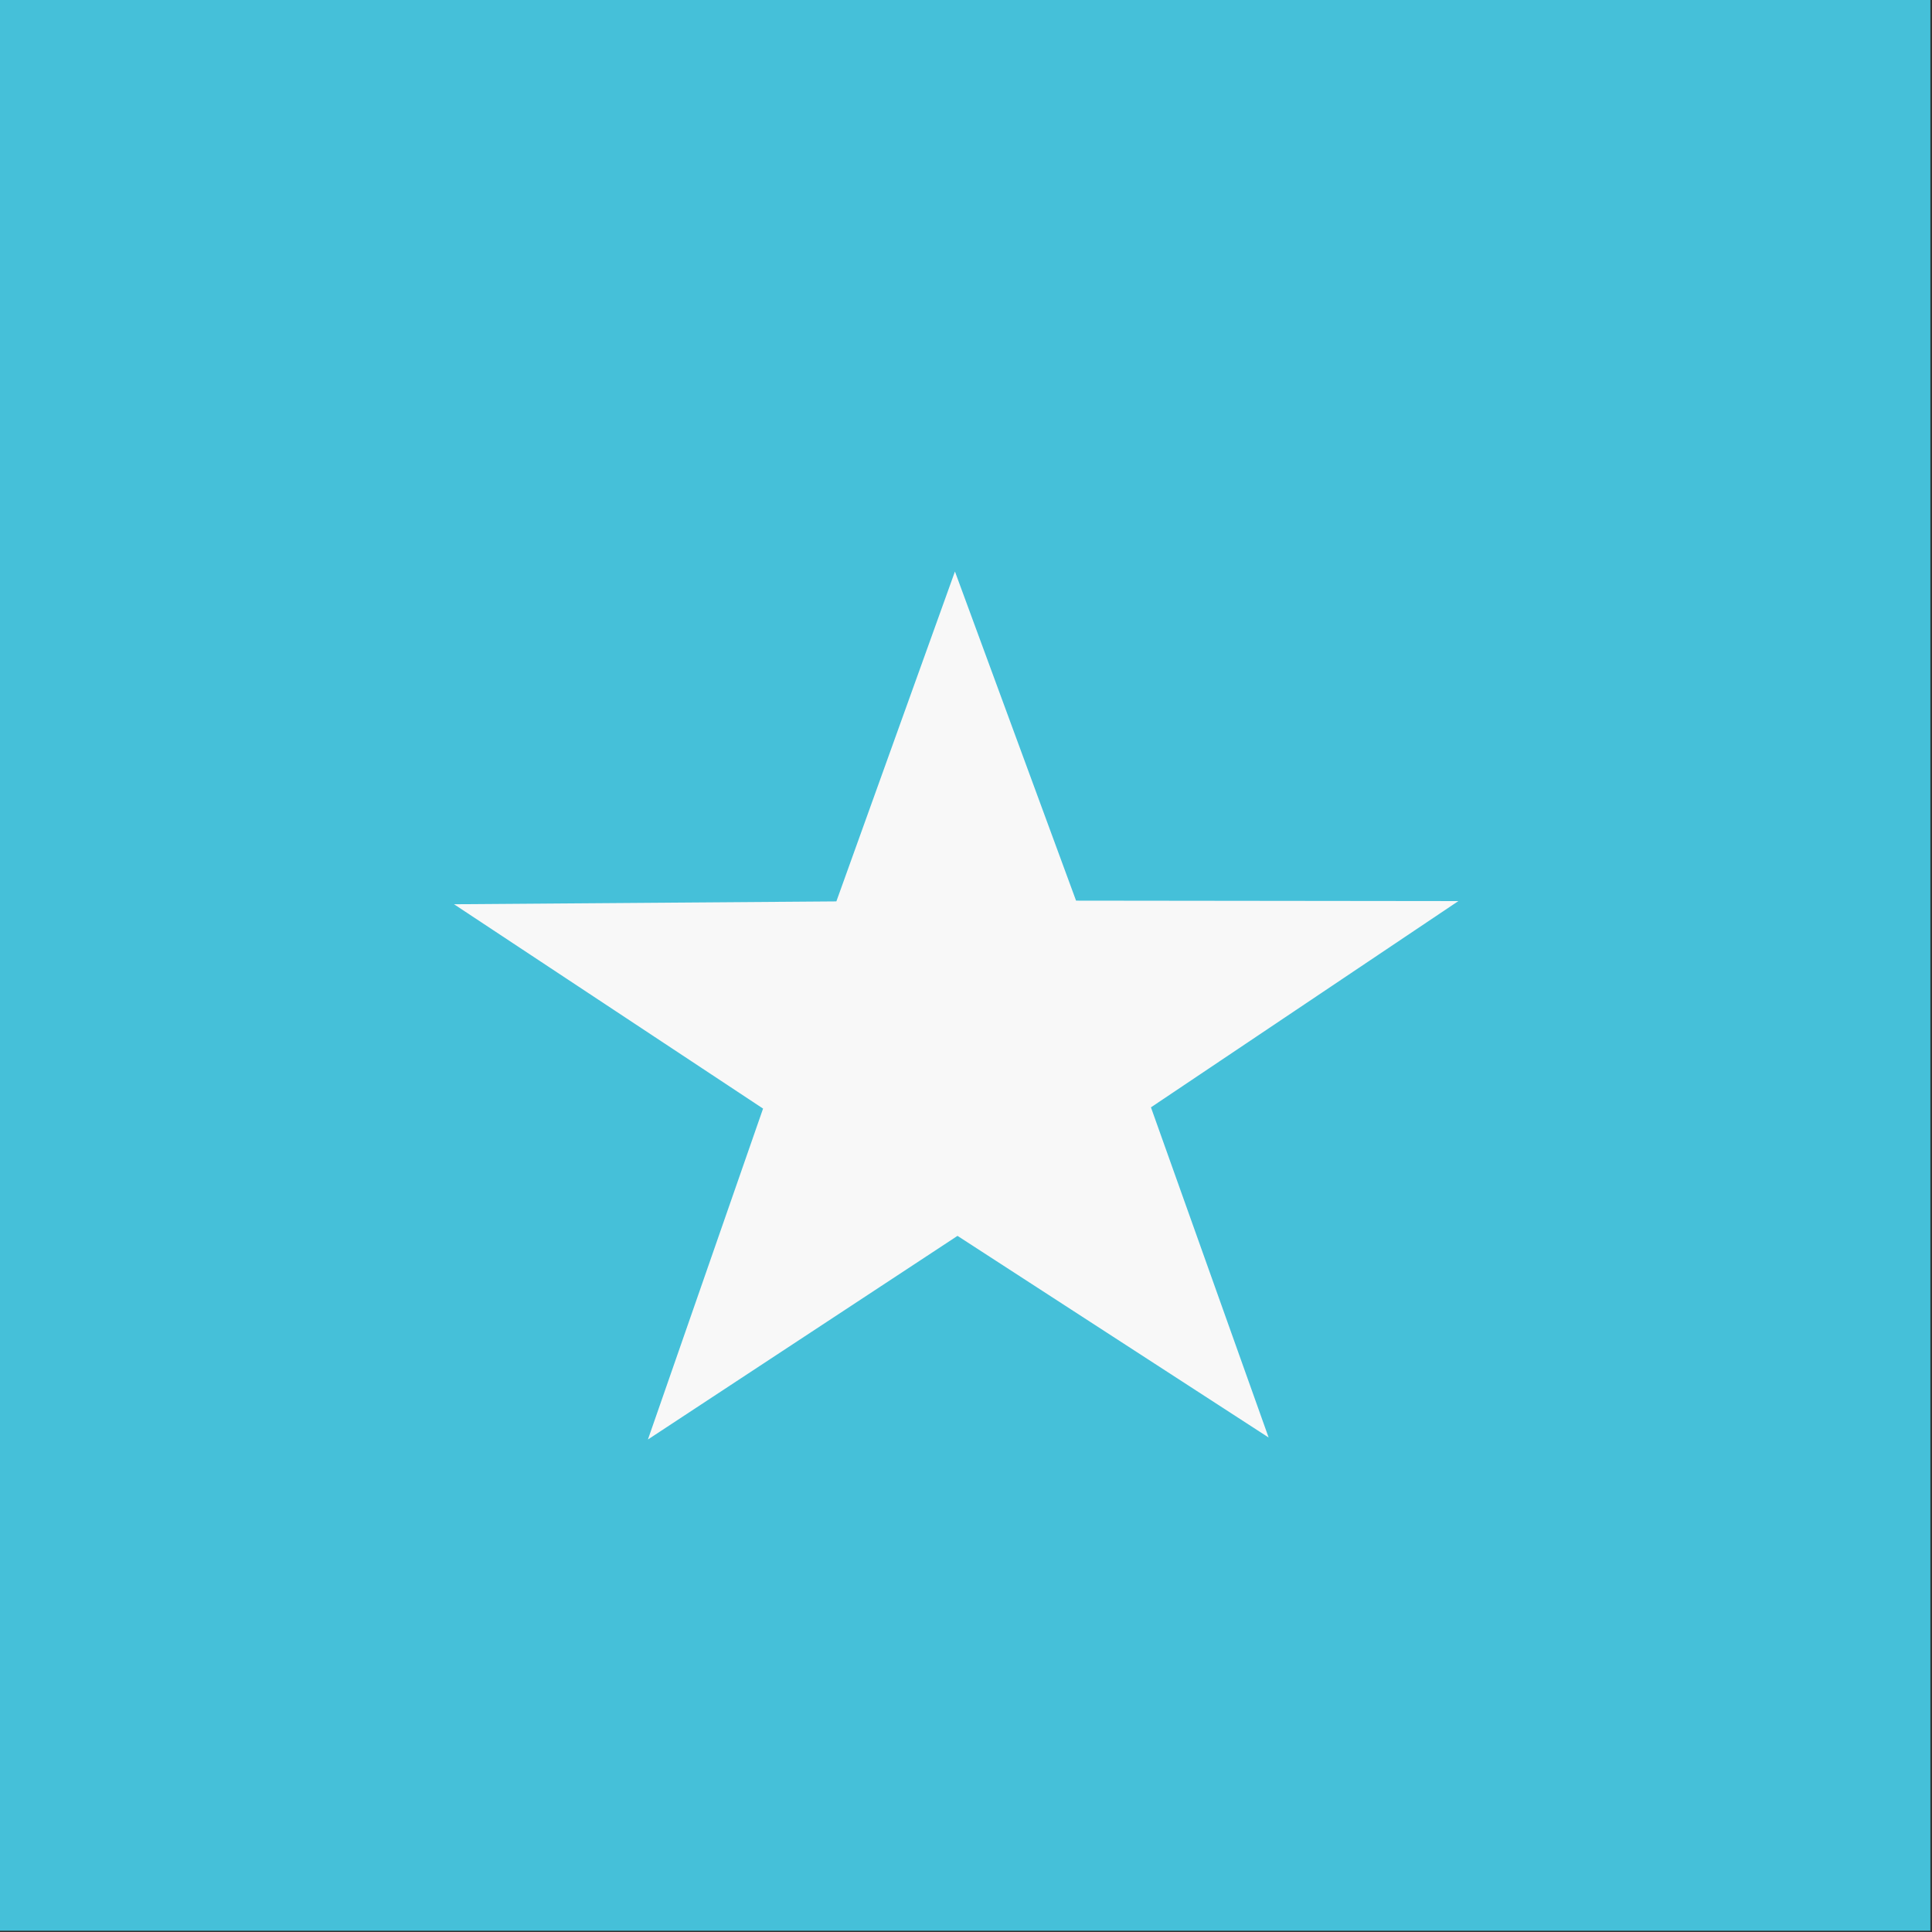 <svg xmlns="http://www.w3.org/2000/svg" height="512" width="512" viewBox="0 0 512 512">
  <rect x="0" y="0" width="512" height="512" fill="#333333" stroke="none"/>
  <defs fill="#2b2b2b">
    <clipPath id="a">
      <path fill-opacity=".67" d="M177.17 0h708.66v708.66H177.17z"></path>
    </clipPath>
  </defs>
  <g clip-path="url(#a)" fill-rule="evenodd" transform="translate(-128) scale(.722)" fill="#2b2b2b">
    <path fill="#45c0d9" d="M0 0h1063v708.66H0z"></path>
    <path d="M642.937 527.641L528.74 453.625l-113.637 74.743 42.264-121.461-113.428-75.002 140.332-1.046 43.526-121.093 44.458 120.814 140.332.16-112.847 75.709 43.197 121.192z" fill="#f8f8f8"></path>
  </g>
</svg>